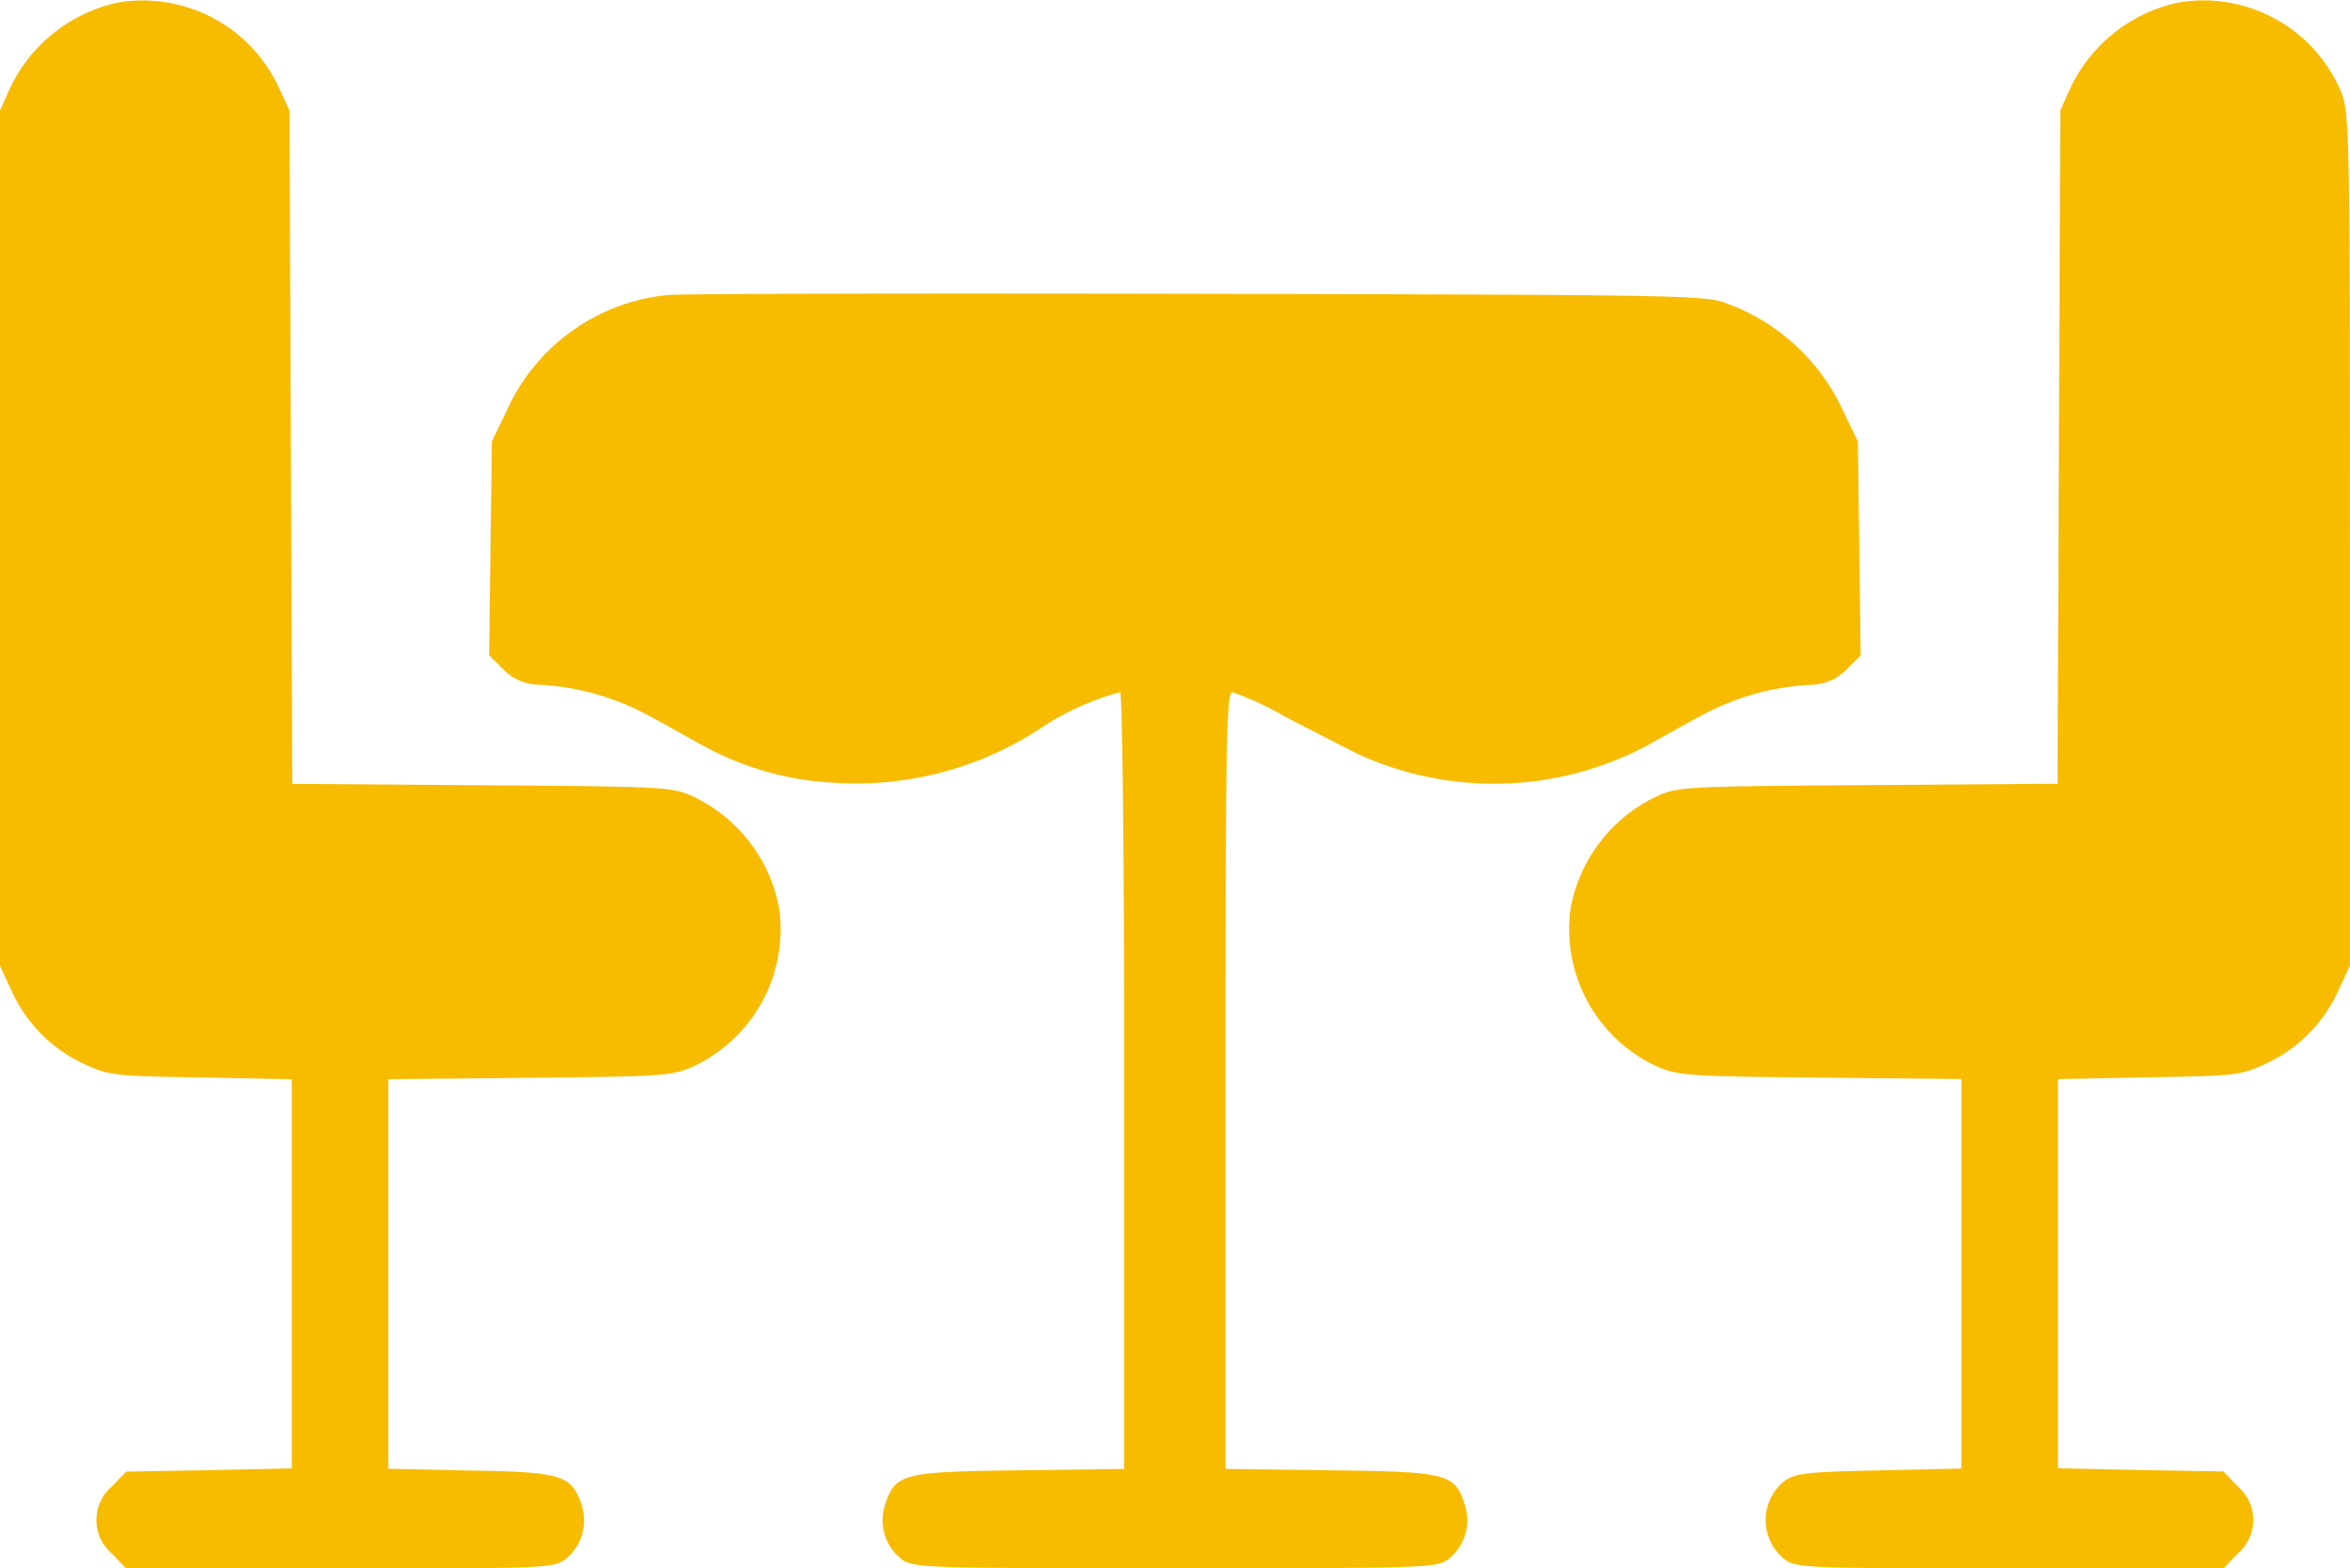 <svg id="table" xmlns="http://www.w3.org/2000/svg" width="47.346" height="31.592" viewBox="0 0 47.346 31.592">
  <path id="Path_337" data-name="Path 337" d="M2.872-426.41a3.141,3.141,0,0,0-2.159,1.7l-.213.473v17.234l.241.519A2.963,2.963,0,0,0,2.2-405.025c.5.232.6.241,2.353.269l1.825.037v7.839l-1.668.037-1.668.028-.287.3a.888.888,0,0,0,0,1.353l.287.3h4.29c3.993,0,4.3-.009,4.531-.167a.994.994,0,0,0,.352-1.121c-.195-.593-.4-.658-2.242-.686l-1.649-.037v-7.848l2.854-.028c2.743-.028,2.863-.037,3.317-.241a3.049,3.049,0,0,0,1.7-3.187,3.124,3.124,0,0,0-1.7-2.224c-.463-.213-.528-.213-4.29-.241l-3.817-.028-.028-6.782-.028-6.782-.213-.463A3.023,3.023,0,0,0,2.872-426.41Z" transform="translate(-0.5 426.462)" fill="#f7bb00"/>
  <path id="Path_338" data-name="Path 338" d="M353.829-426.406a3.141,3.141,0,0,0-2.159,1.7l-.213.473-.028,6.782-.028,6.782-3.817.028c-3.762.028-3.827.028-4.29.241a3.124,3.124,0,0,0-1.7,2.224,3.049,3.049,0,0,0,1.7,3.187c.454.2.574.213,3.326.241l2.844.028v7.848l-1.64.037c-1.418.028-1.686.056-1.9.195a1.008,1.008,0,0,0,0,1.612c.232.158.537.167,4.531.167h4.29l.287-.3a.888.888,0,0,0,0-1.353l-.287-.3-1.668-.028-1.668-.037v-7.839l1.835-.037c1.742-.028,1.844-.037,2.344-.269a2.963,2.963,0,0,0,1.464-1.464l.241-.519v-8.571c0-8.181-.009-8.589-.176-9.025A3.011,3.011,0,0,0,353.829-426.406Z" transform="translate(-309.948 426.458)" fill="#f7bb00"/>
  <path id="Path_339" data-name="Path 339" d="M110.476-362.606a3.982,3.982,0,0,0-3.224,2.326l-.3.621-.028,2.159-.028,2.15.269.269a1.037,1.037,0,0,0,.723.324,5.179,5.179,0,0,1,2.168.593c.334.176.852.473,1.158.639a6.108,6.108,0,0,0,2.594.741,6.77,6.77,0,0,0,4.207-1.1,5.455,5.455,0,0,1,1.594-.723c.046,0,.083,3.419.083,7.82v7.829l-2.1.028c-2.363.028-2.511.065-2.715.686a.994.994,0,0,0,.352,1.121c.232.158.565.167,5.485.167s5.254-.009,5.485-.167a.994.994,0,0,0,.352-1.121c-.2-.621-.352-.658-2.706-.686l-2.113-.028v-7.829c0-6.81.019-7.82.139-7.82a6.079,6.079,0,0,1,1.038.482c.5.259,1.186.612,1.52.778a6.577,6.577,0,0,0,5.782-.176c.306-.167.825-.463,1.158-.639a5.179,5.179,0,0,1,2.168-.593,1.037,1.037,0,0,0,.723-.324l.269-.269-.028-2.15-.028-2.159-.3-.621a4.137,4.137,0,0,0-2.418-2.187c-.4-.139-1.4-.148-10.72-.167C115.387-362.643,110.634-362.634,110.476-362.606Z" transform="translate(-97.042 368.551)" fill="#f7bb00"/>
</svg>
